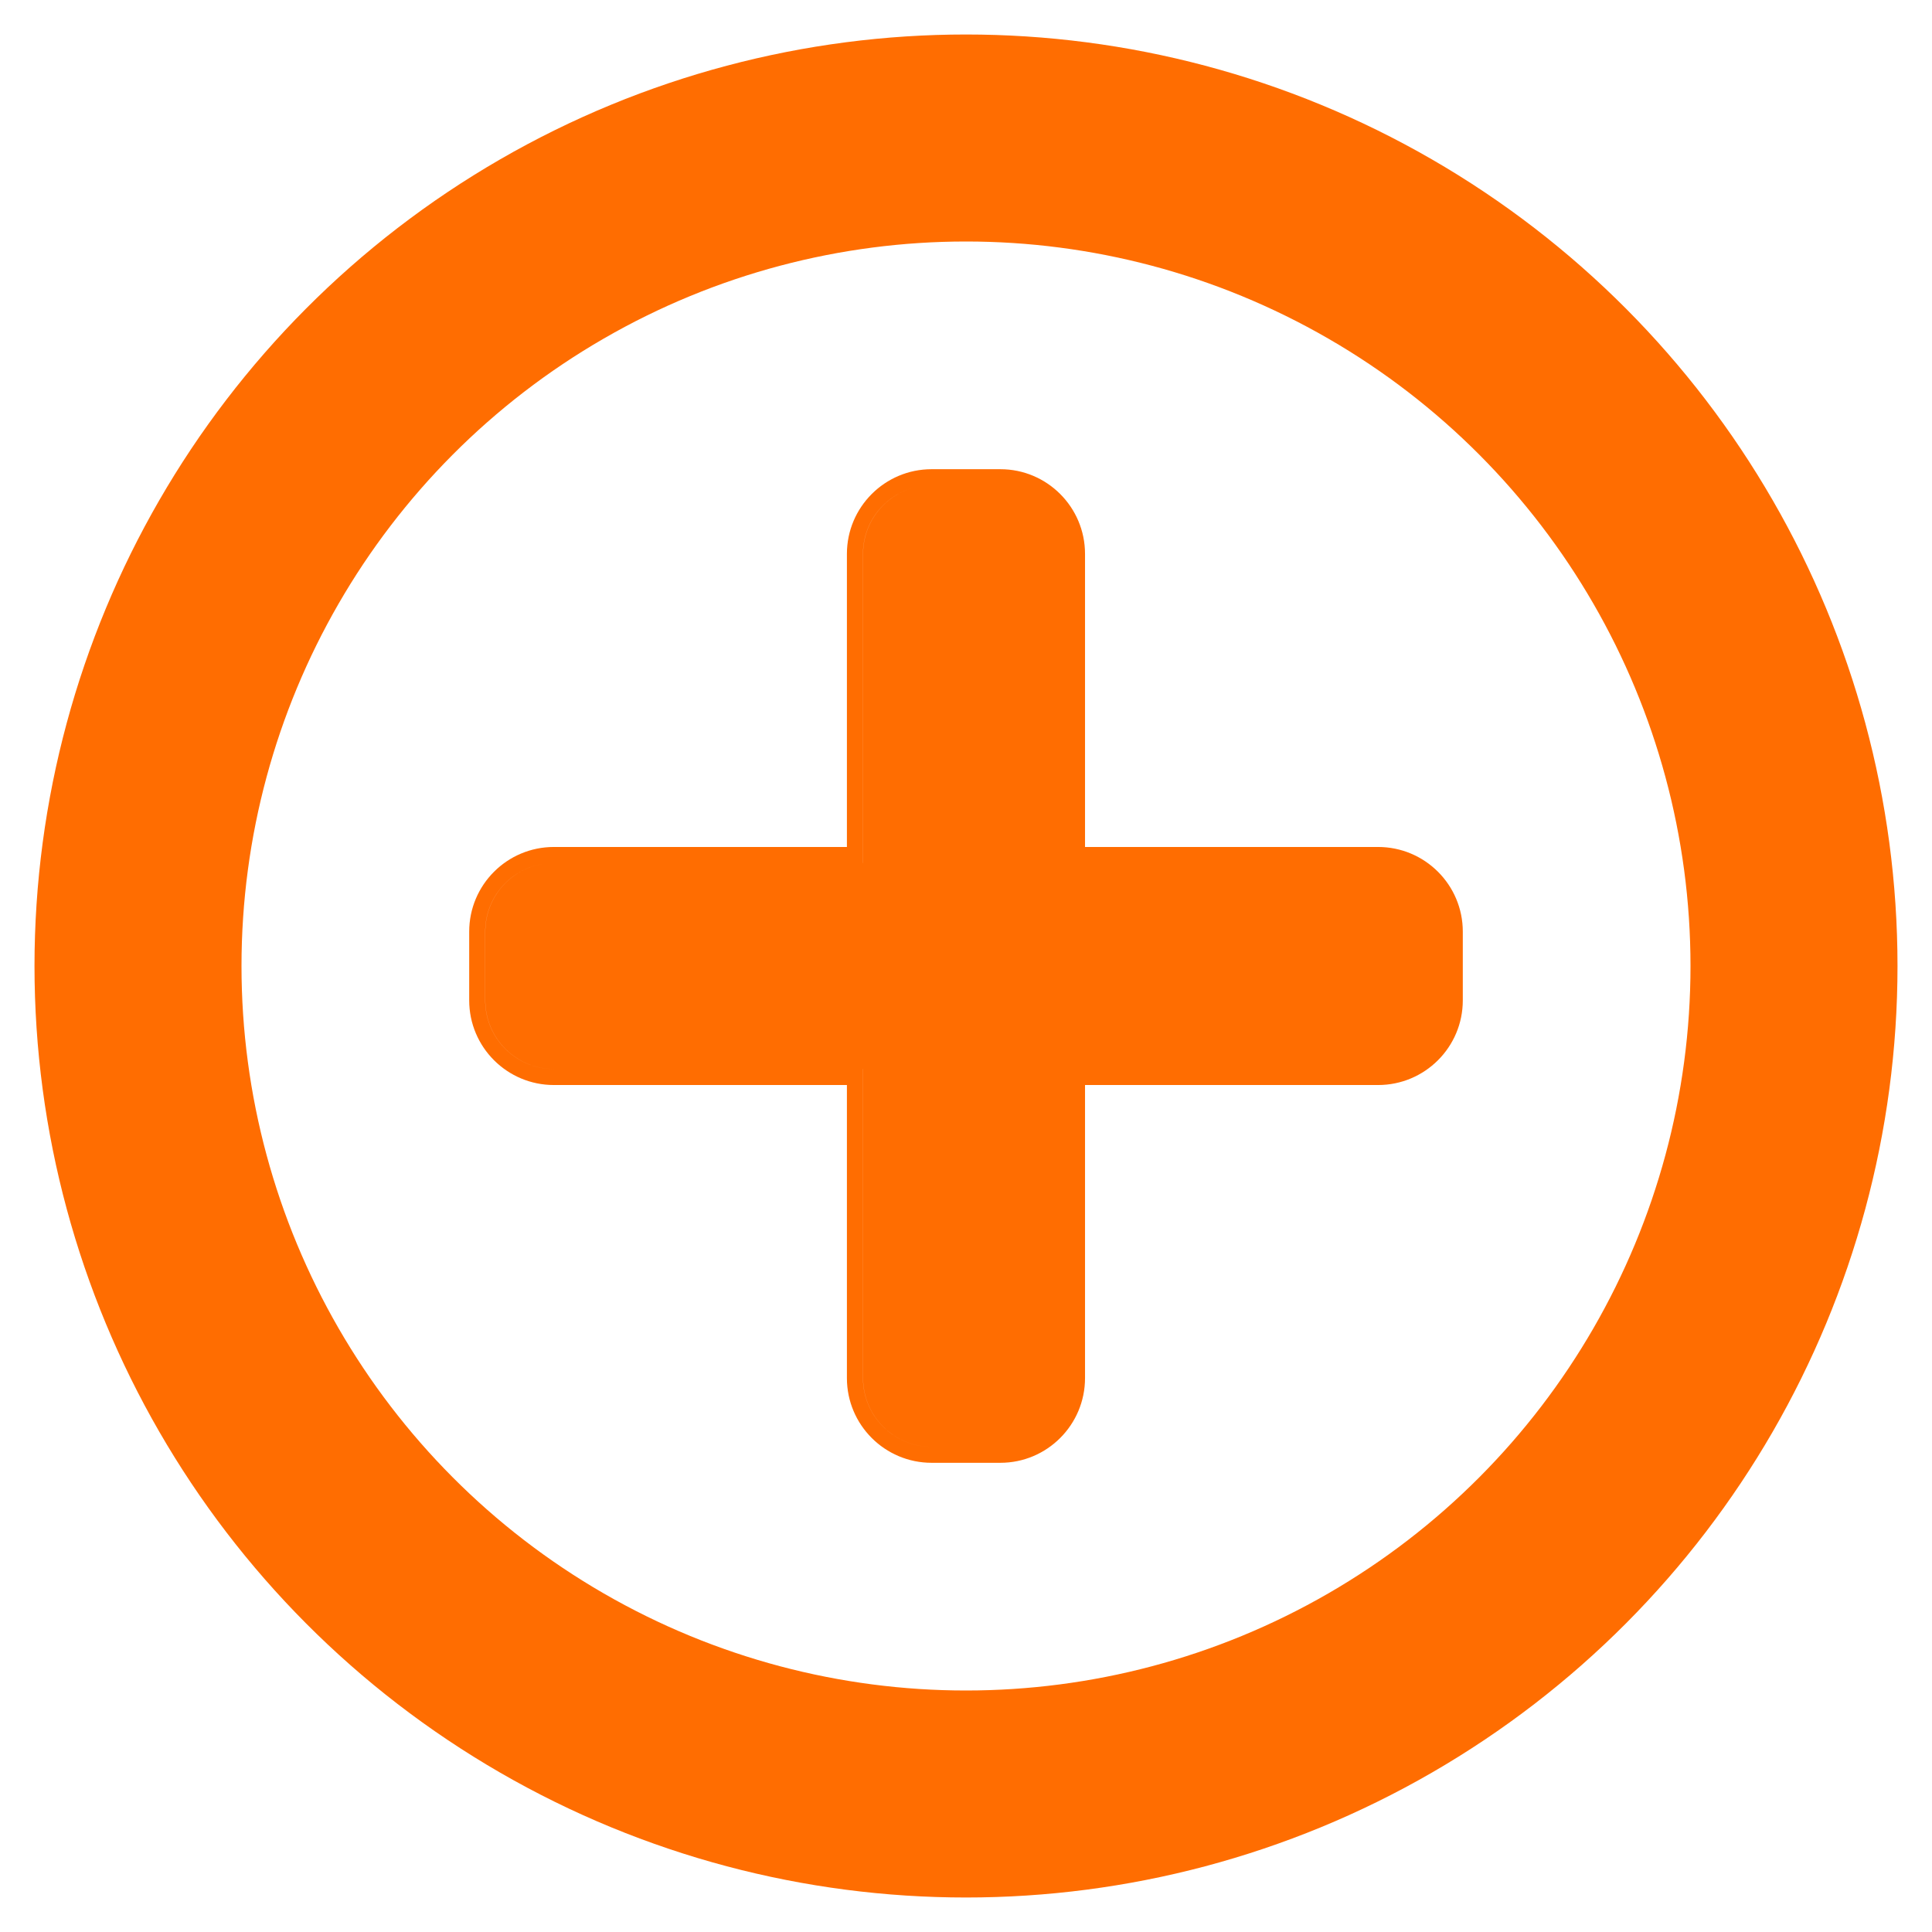 <svg width="28" height="28" viewBox="0 0 28 28" fill="none" xmlns="http://www.w3.org/2000/svg">
<path fill-rule="evenodd" clip-rule="evenodd" d="M19.972 12.275H15.725V8.028C15.725 7.35 15.175 6.8 14.498 6.8H13.502C12.824 6.8 12.274 7.35 12.274 8.028V12.275H8.027C7.35 12.275 6.8 12.824 6.8 13.502V14.498C6.8 15.176 7.35 15.725 8.027 15.725H12.274V19.972C12.274 20.65 12.824 21.2 13.502 21.2H14.498C15.175 21.2 15.725 20.65 15.725 19.972V15.725H19.972C20.65 15.725 21.2 15.176 21.2 14.498V13.502C21.2 12.824 20.65 12.275 19.972 12.275ZM20.074 15.488C20.041 15.491 20.007 15.493 19.973 15.493H15.494V15.493H19.972C20.006 15.493 20.041 15.491 20.074 15.488ZM14.599 20.963C14.566 20.966 14.532 20.968 14.498 20.968H13.503C12.953 20.968 12.508 20.522 12.508 19.972V15.493H8.028C7.479 15.493 7.033 15.047 7.033 14.498V13.502C7.033 12.988 7.423 12.565 7.923 12.512C7.422 12.565 7.032 12.988 7.032 13.502V14.498C7.032 15.047 7.478 15.493 8.027 15.493H12.507V19.972C12.507 20.522 12.953 20.968 13.502 20.968H14.498C14.532 20.968 14.566 20.966 14.599 20.963ZM12.507 12.507V8.028C12.507 7.513 12.897 7.09 13.398 7.038C12.897 7.09 12.508 7.514 12.508 8.028V12.507H12.507Z" fill="#FF6D01"/>
<circle cx="14" cy="14" r="12" stroke="#FF6D01" stroke-width="3"/>
</svg>
